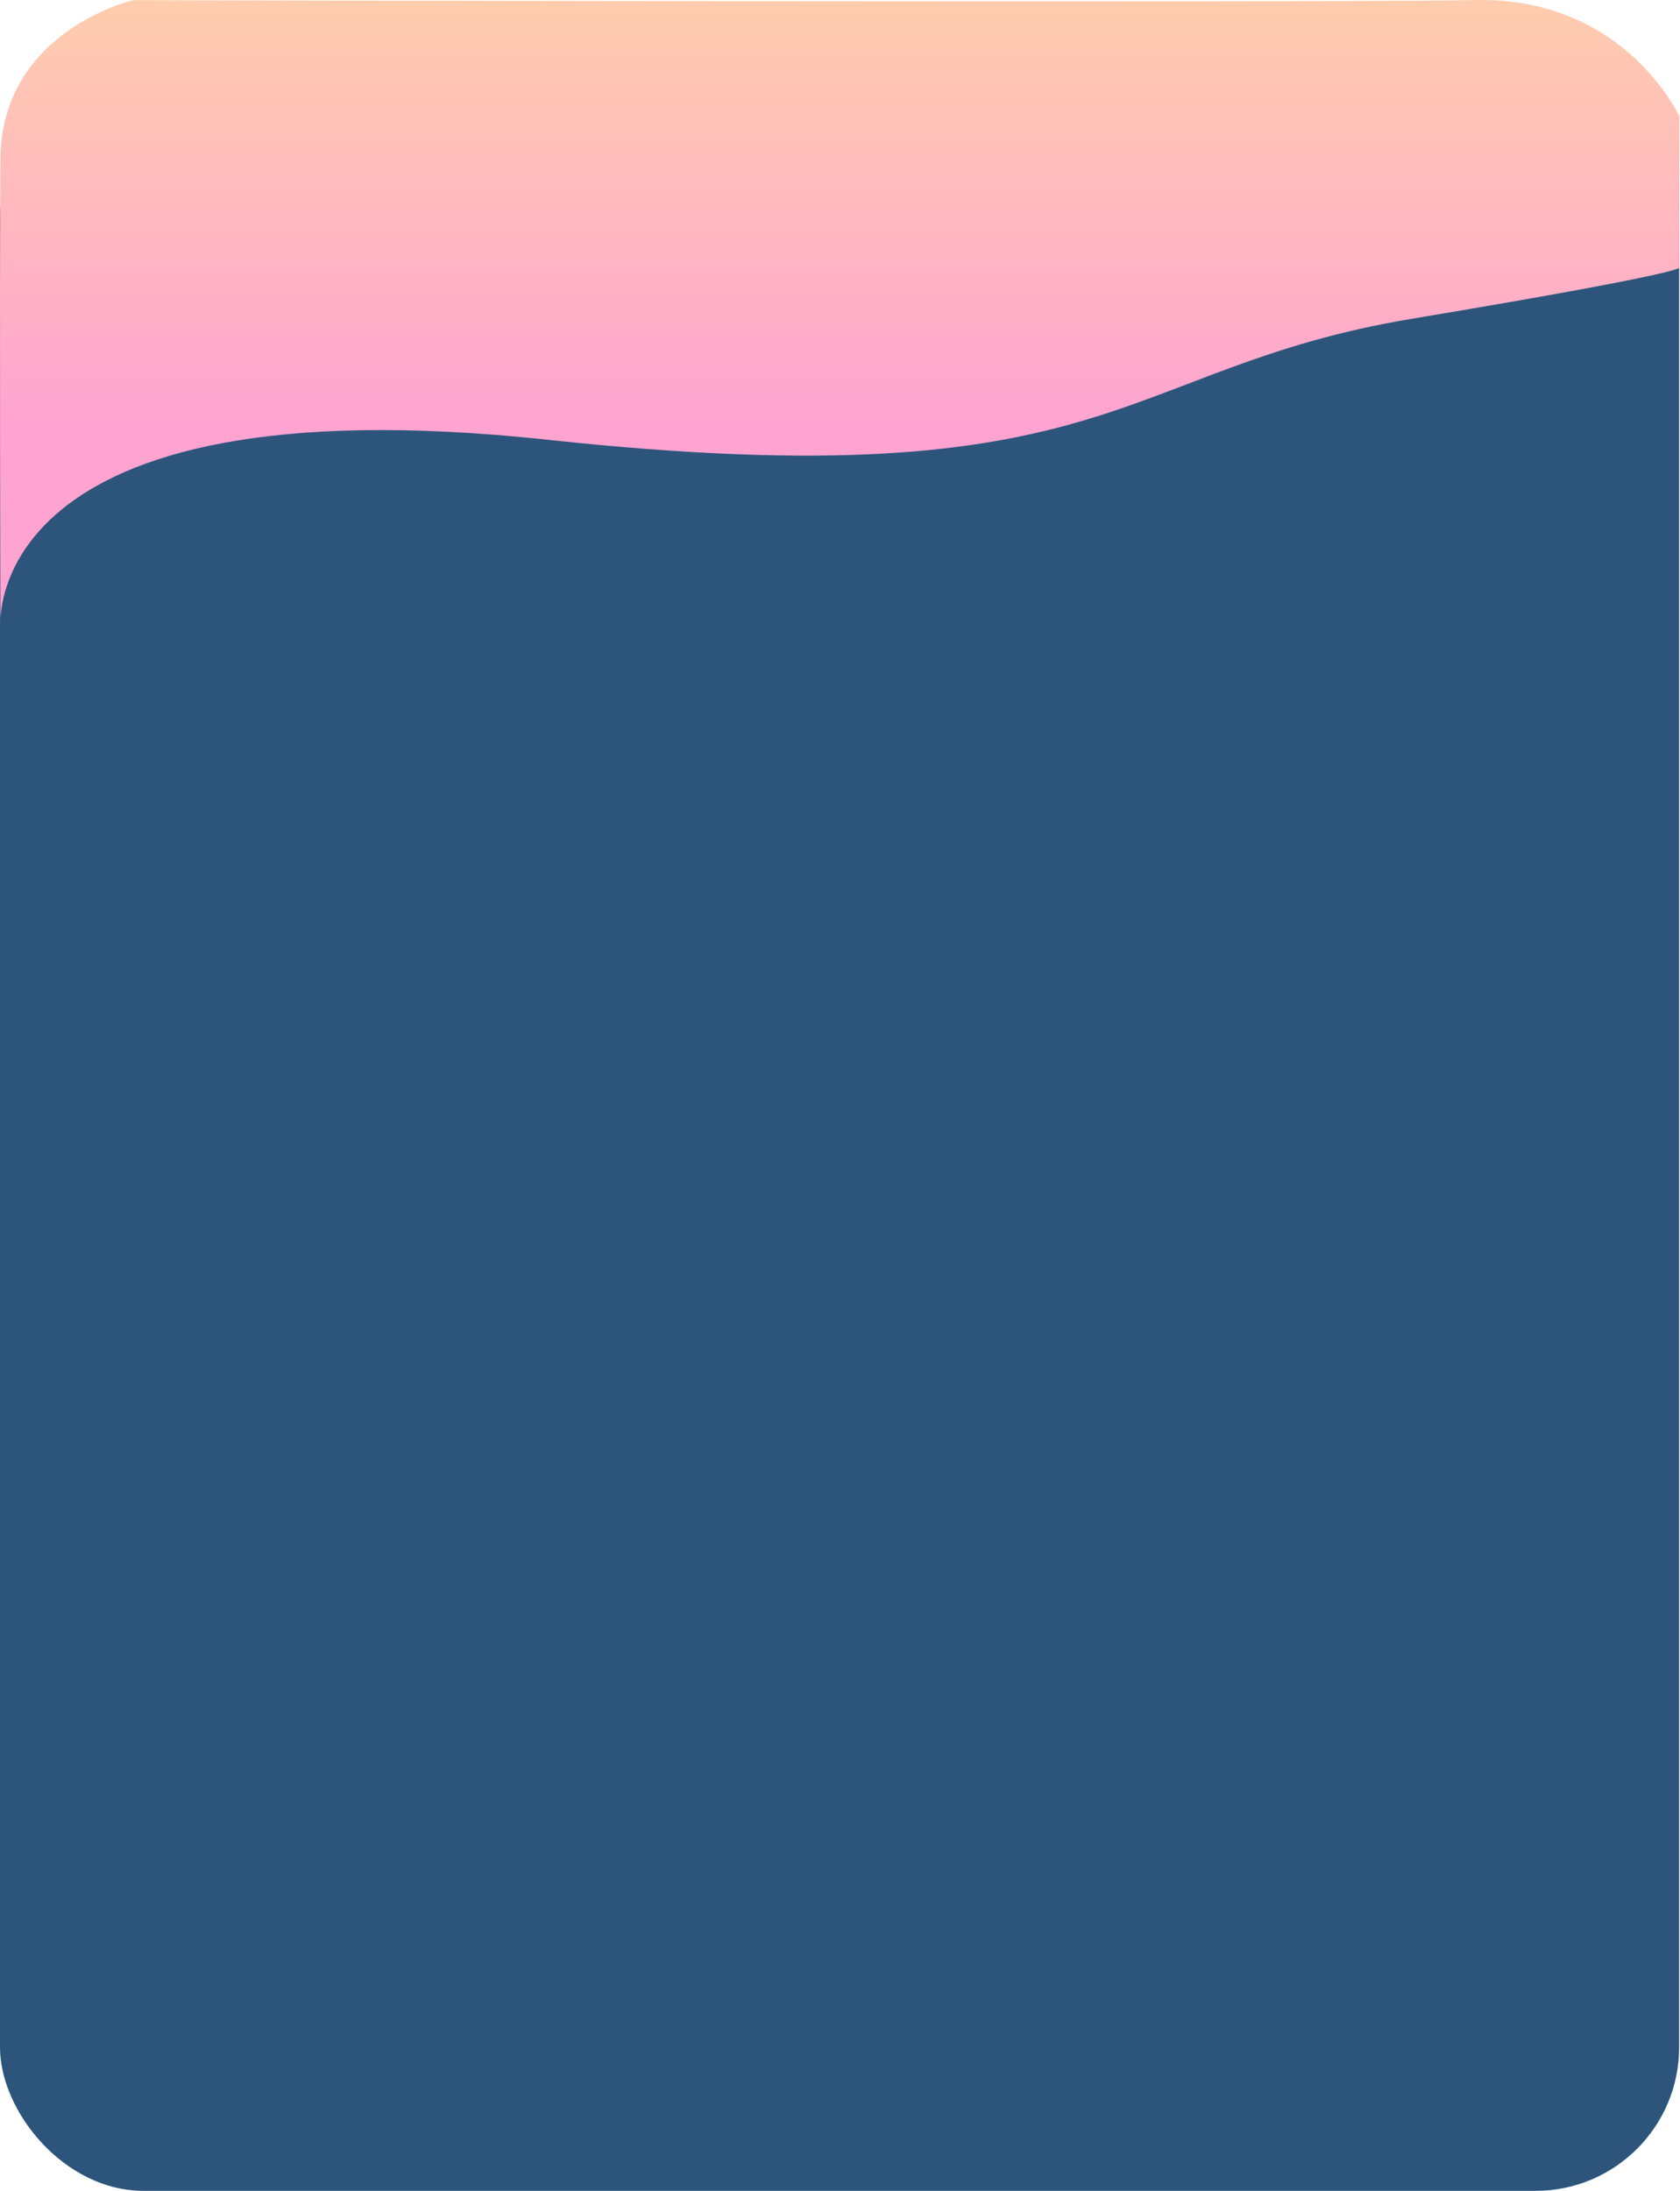 <svg xmlns="http://www.w3.org/2000/svg" xmlns:xlink="http://www.w3.org/1999/xlink" width="585.301" height="762.944" viewBox="0 0 585.301 762.944"><defs><style>.a{fill:#2d557c;}.b{fill:url(#a);}</style><linearGradient id="a" x1="0.5" x2="0.5" y2="0.679" gradientUnits="objectBoundingBox"><stop offset="0" stop-color="#ffcdad"/><stop offset="1" stop-color="#ffa4d1"/></linearGradient></defs><g transform="translate(-1194 -197.056)"><rect class="a" width="585" height="737" rx="50" transform="translate(1194 223)"/><path class="b" d="M1193,416.122s-7.331-86.236,190.826-64.907,198.076-24.971,300.786-42.127,93.308-18.069,93.308-18.069v-52.4s-18.879-41.552-70.809-40.541-467.835.035-467.835.035-45.929,10.614-46.277,55.251S1193,416.122,1193,416.122Z" transform="translate(1.154 -1)"/></g></svg>